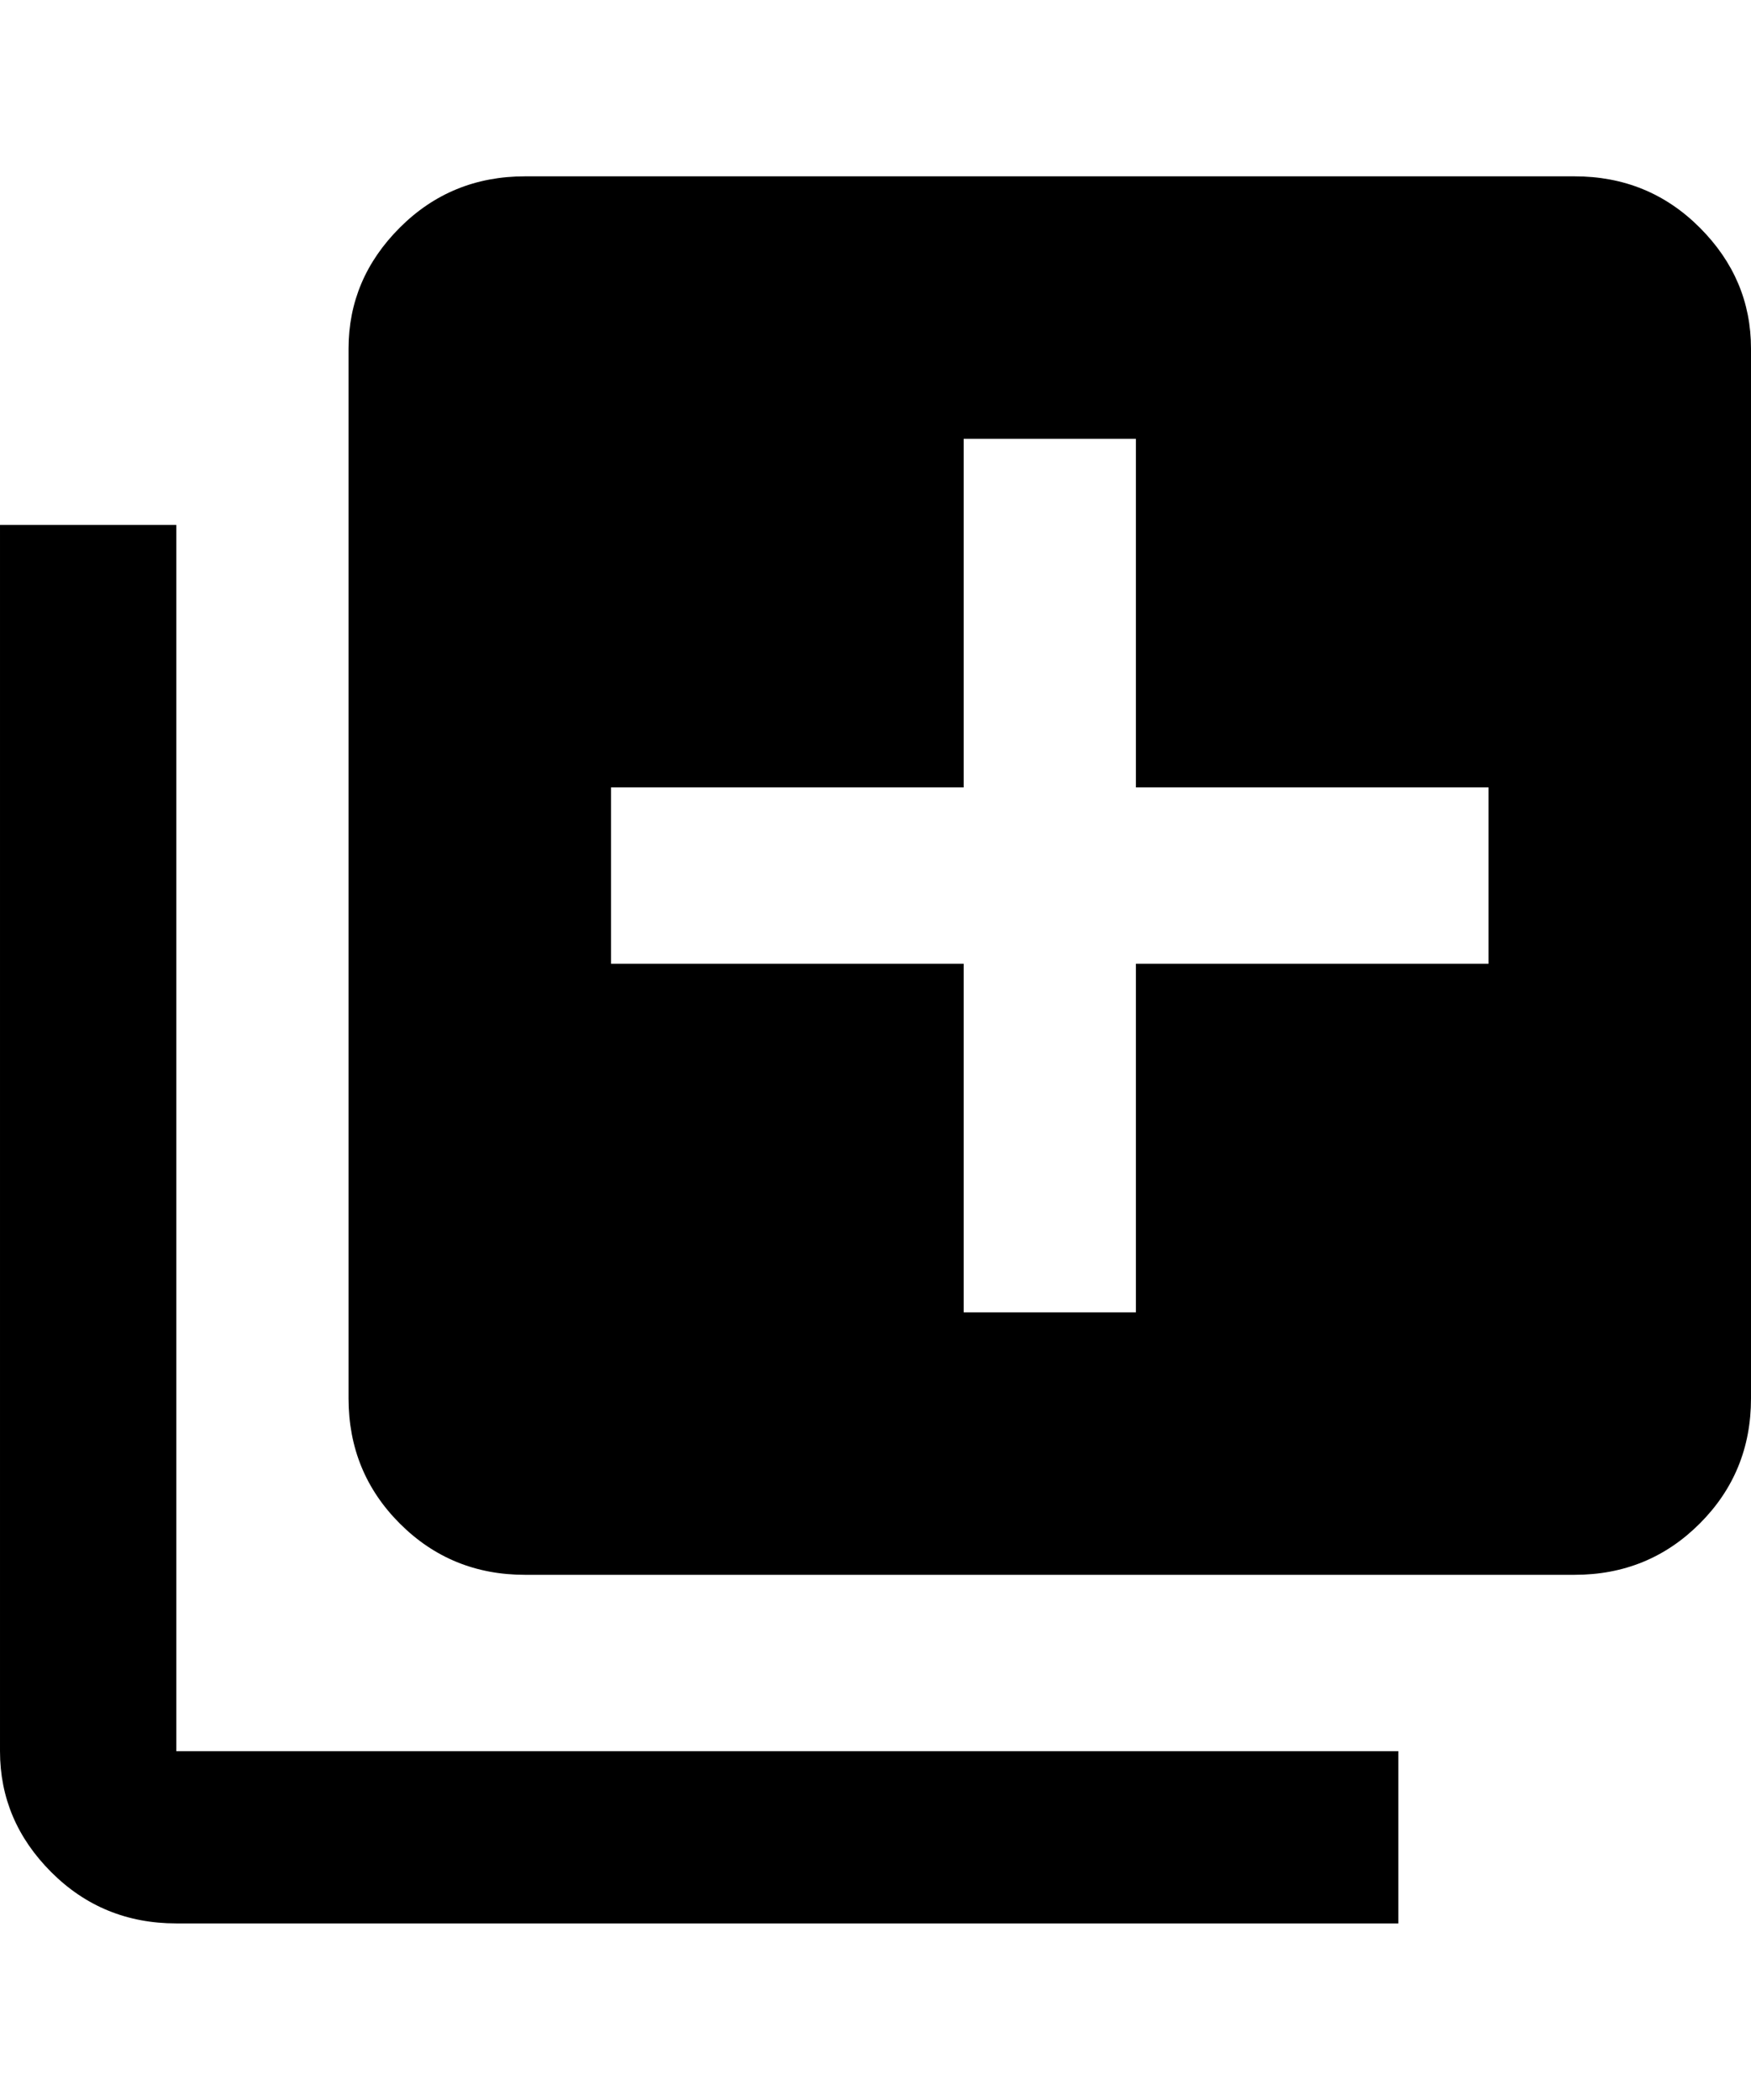 <svg xmlns="http://www.w3.org/2000/svg" viewBox="0 0 427 512"><path d="M43 128v299h298v42h-298q-18 0-30.5-12.5t-12.5-29.5v-299h43zm341-85q18 0 30.5 12.5t12.5 29.5v256q0 18-12.5 30.5t-30.5 12.5h-256q-18 0-30.5-12.5t-12.5-30.5v-256q0-17 12.5-29.5t30.5-12.5h256zm-21 192v-43h-86v-85h-42v85h-86v43h86v85h42v-85h86z"/></svg>